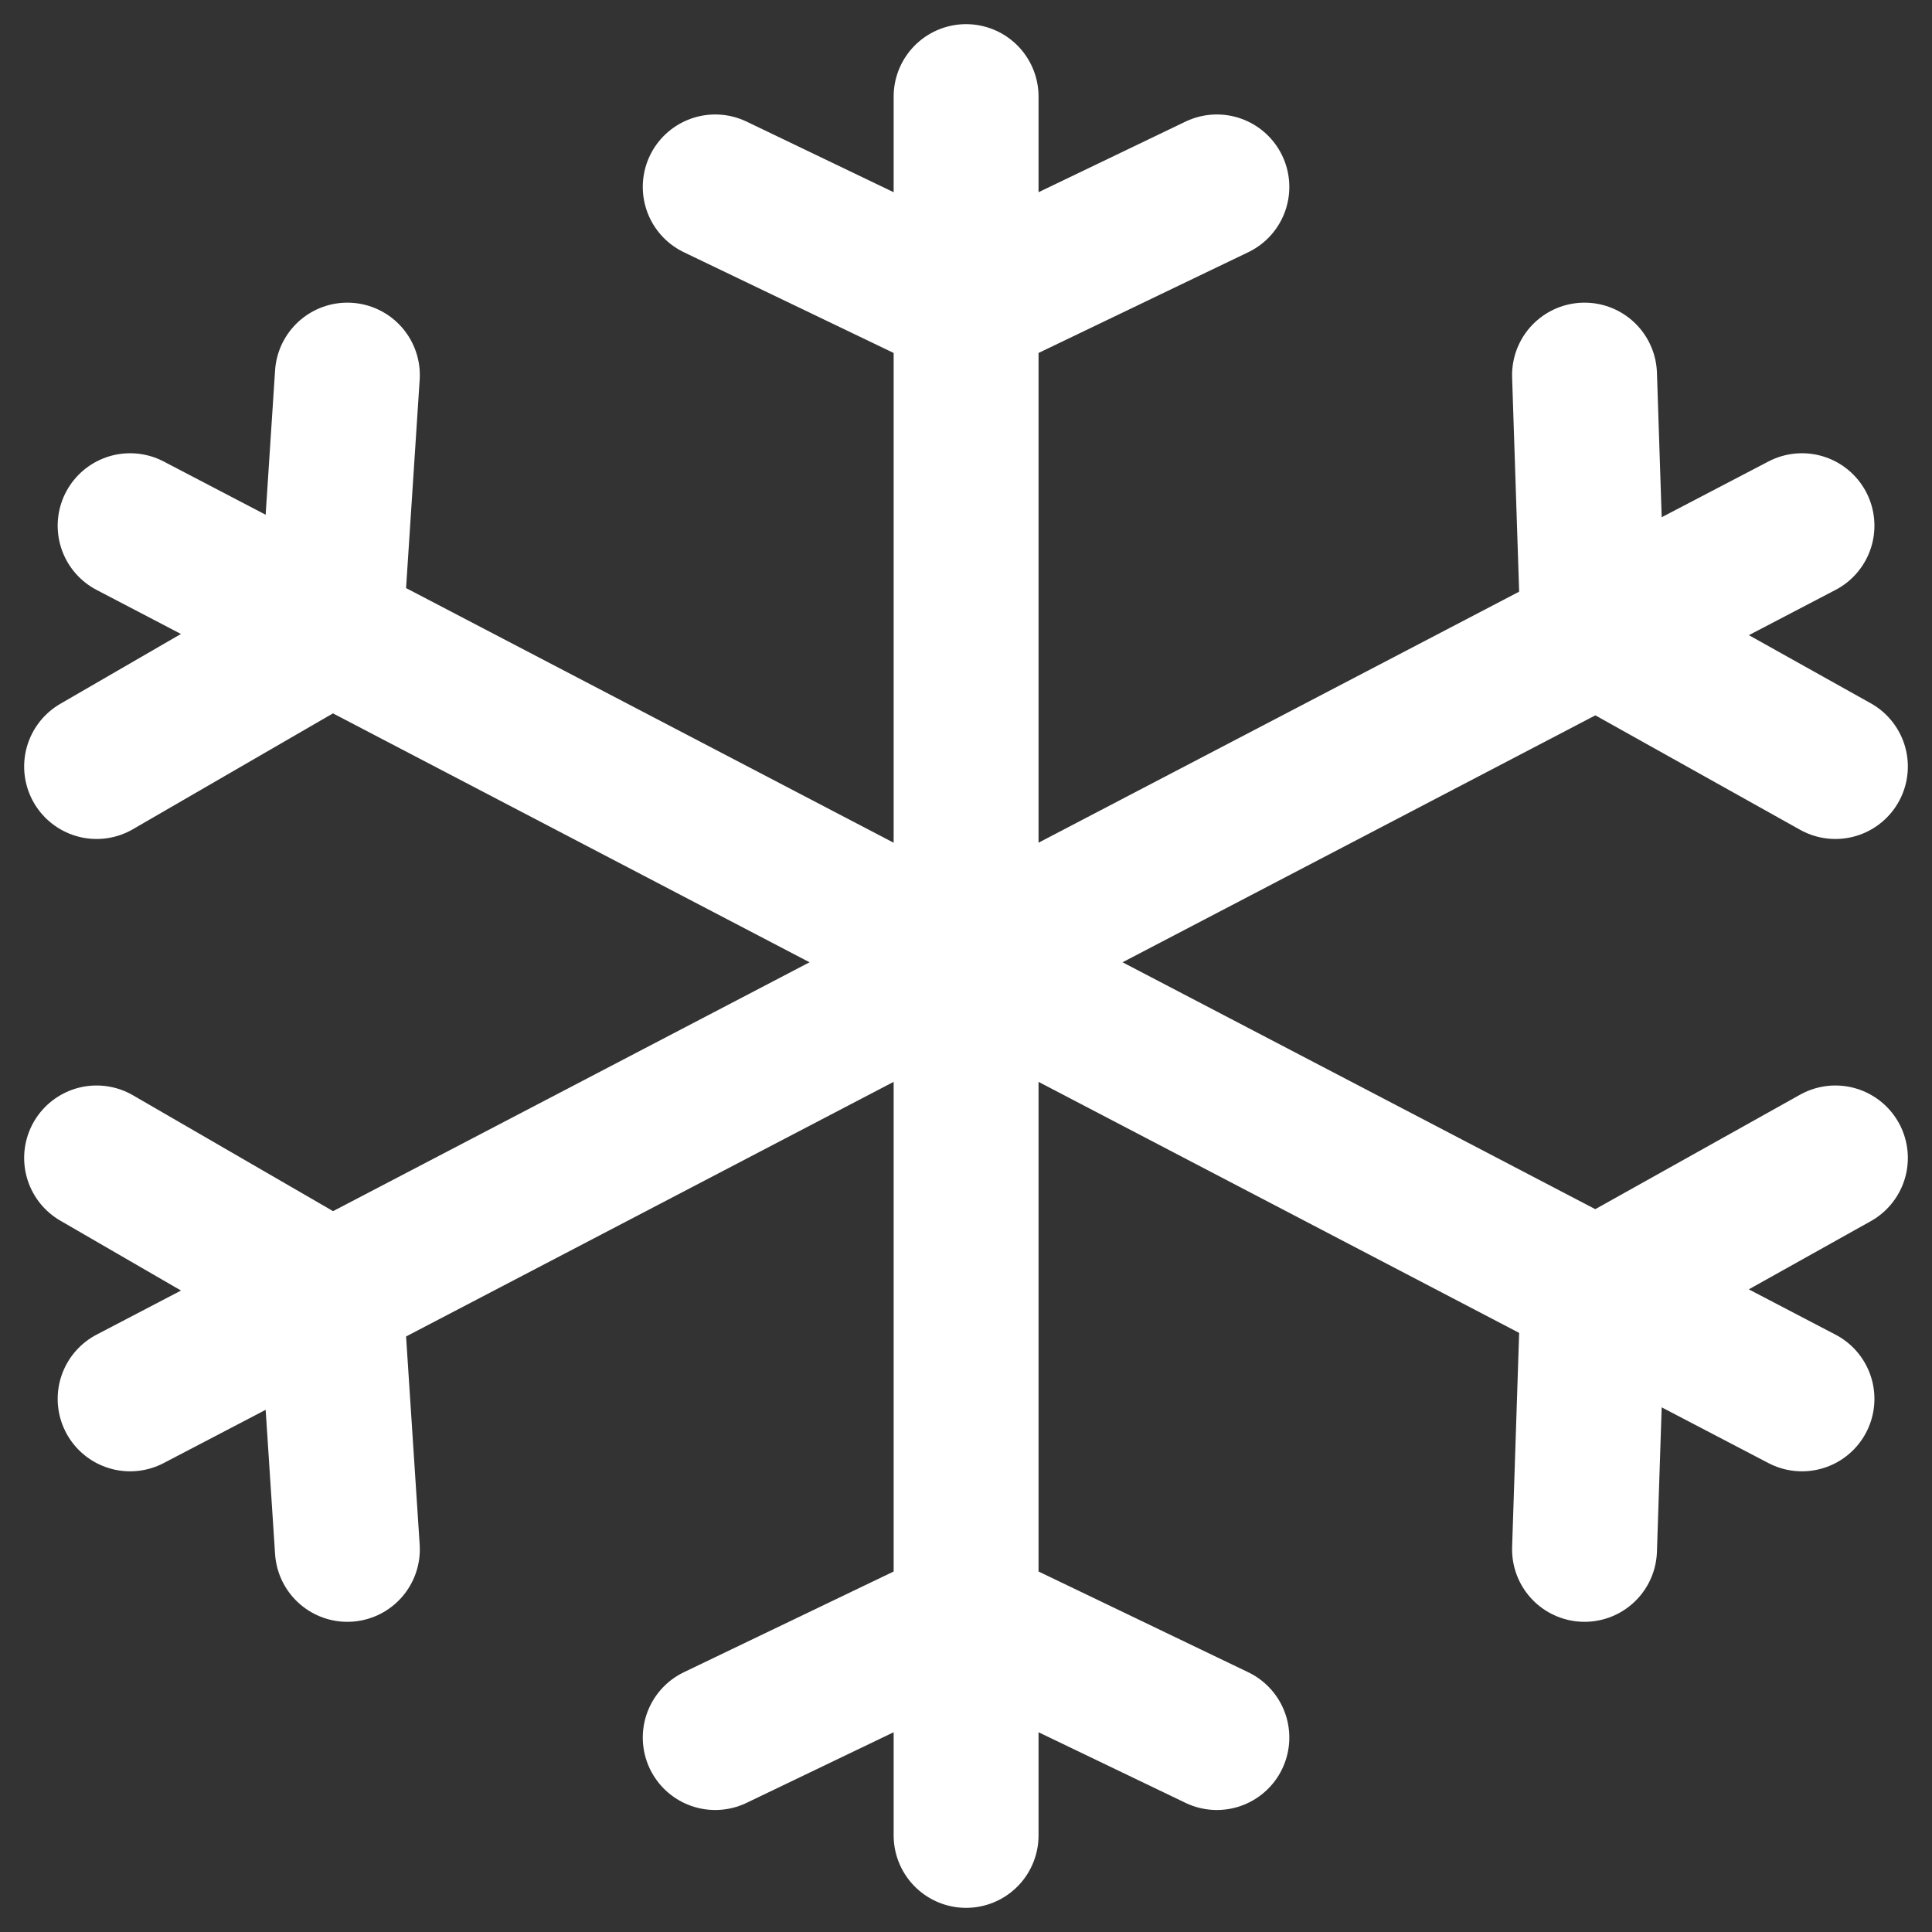 <svg width="20" height="20" viewBox="0 0 20 20" fill="none" xmlns="http://www.w3.org/2000/svg">
<rect x="0" y="0" width="20" height="20" fill="#333333" stroke="none"/>
<g clip-path="url(#clip0_6980_383)">
<path d="M10.001 1V19" stroke="white" stroke-width="1.5" stroke-miterlimit="10" stroke-linecap="round" stroke-linejoin="round"/>
<path d="M7.404 1.935L10.001 3.182" stroke="white" stroke-width="1.5" stroke-miterlimit="10" stroke-linecap="round" stroke-linejoin="round"/>
<path d="M12.597 1.935L10.001 3.182" stroke="white" stroke-width="1.5" stroke-miterlimit="10" stroke-linecap="round" stroke-linejoin="round"/>
<path d="M7.404 17.987L10.001 16.74" stroke="white" stroke-width="1.5" stroke-miterlimit="10" stroke-linecap="round" stroke-linejoin="round"/>
<path d="M12.597 17.987L10.001 16.74" stroke="white" stroke-width="1.5" stroke-miterlimit="10" stroke-linecap="round" stroke-linejoin="round"/>
<path d="M1.347 5.442L18.654 14.481" stroke="white" stroke-width="1.5" stroke-miterlimit="10" stroke-linecap="round" stroke-linejoin="round"/>
<path d="M1 7.935L3.423 6.532" stroke="white" stroke-width="1.5" stroke-miterlimit="10" stroke-linecap="round" stroke-linejoin="round"/>
<path d="M3.596 3.883L3.423 6.532" stroke="white" stroke-width="1.5" stroke-miterlimit="10" stroke-linecap="round" stroke-linejoin="round"/>
<path d="M16.403 16.039L16.49 13.39" stroke="white" stroke-width="1.5" stroke-miterlimit="10" stroke-linecap="round" stroke-linejoin="round"/>
<path d="M19 11.987L16.49 13.39" stroke="white" stroke-width="1.5" stroke-miterlimit="10" stroke-linecap="round" stroke-linejoin="round"/>
<path d="M18.654 5.442L1.347 14.481" stroke="white" stroke-width="1.5" stroke-miterlimit="10" stroke-linecap="round" stroke-linejoin="round"/>
<path d="M19 7.935L16.49 6.532" stroke="white" stroke-width="1.5" stroke-miterlimit="10" stroke-linecap="round" stroke-linejoin="round"/>
<path d="M16.403 3.883L16.49 6.532" stroke="white" stroke-width="1.5" stroke-miterlimit="10" stroke-linecap="round" stroke-linejoin="round"/>
<path d="M3.596 16.039L3.423 13.39" stroke="white" stroke-width="1.5" stroke-miterlimit="10" stroke-linecap="round" stroke-linejoin="round"/>
<path d="M1 11.987L3.423 13.39" stroke="white" stroke-width="1.5" stroke-miterlimit="10" stroke-linecap="round" stroke-linejoin="round"/>
</g>
<defs>
<clipPath id="clip0_6980_383">
<rect width="20" height="20" fill="white"/>
</clipPath>
</defs>
</svg>
